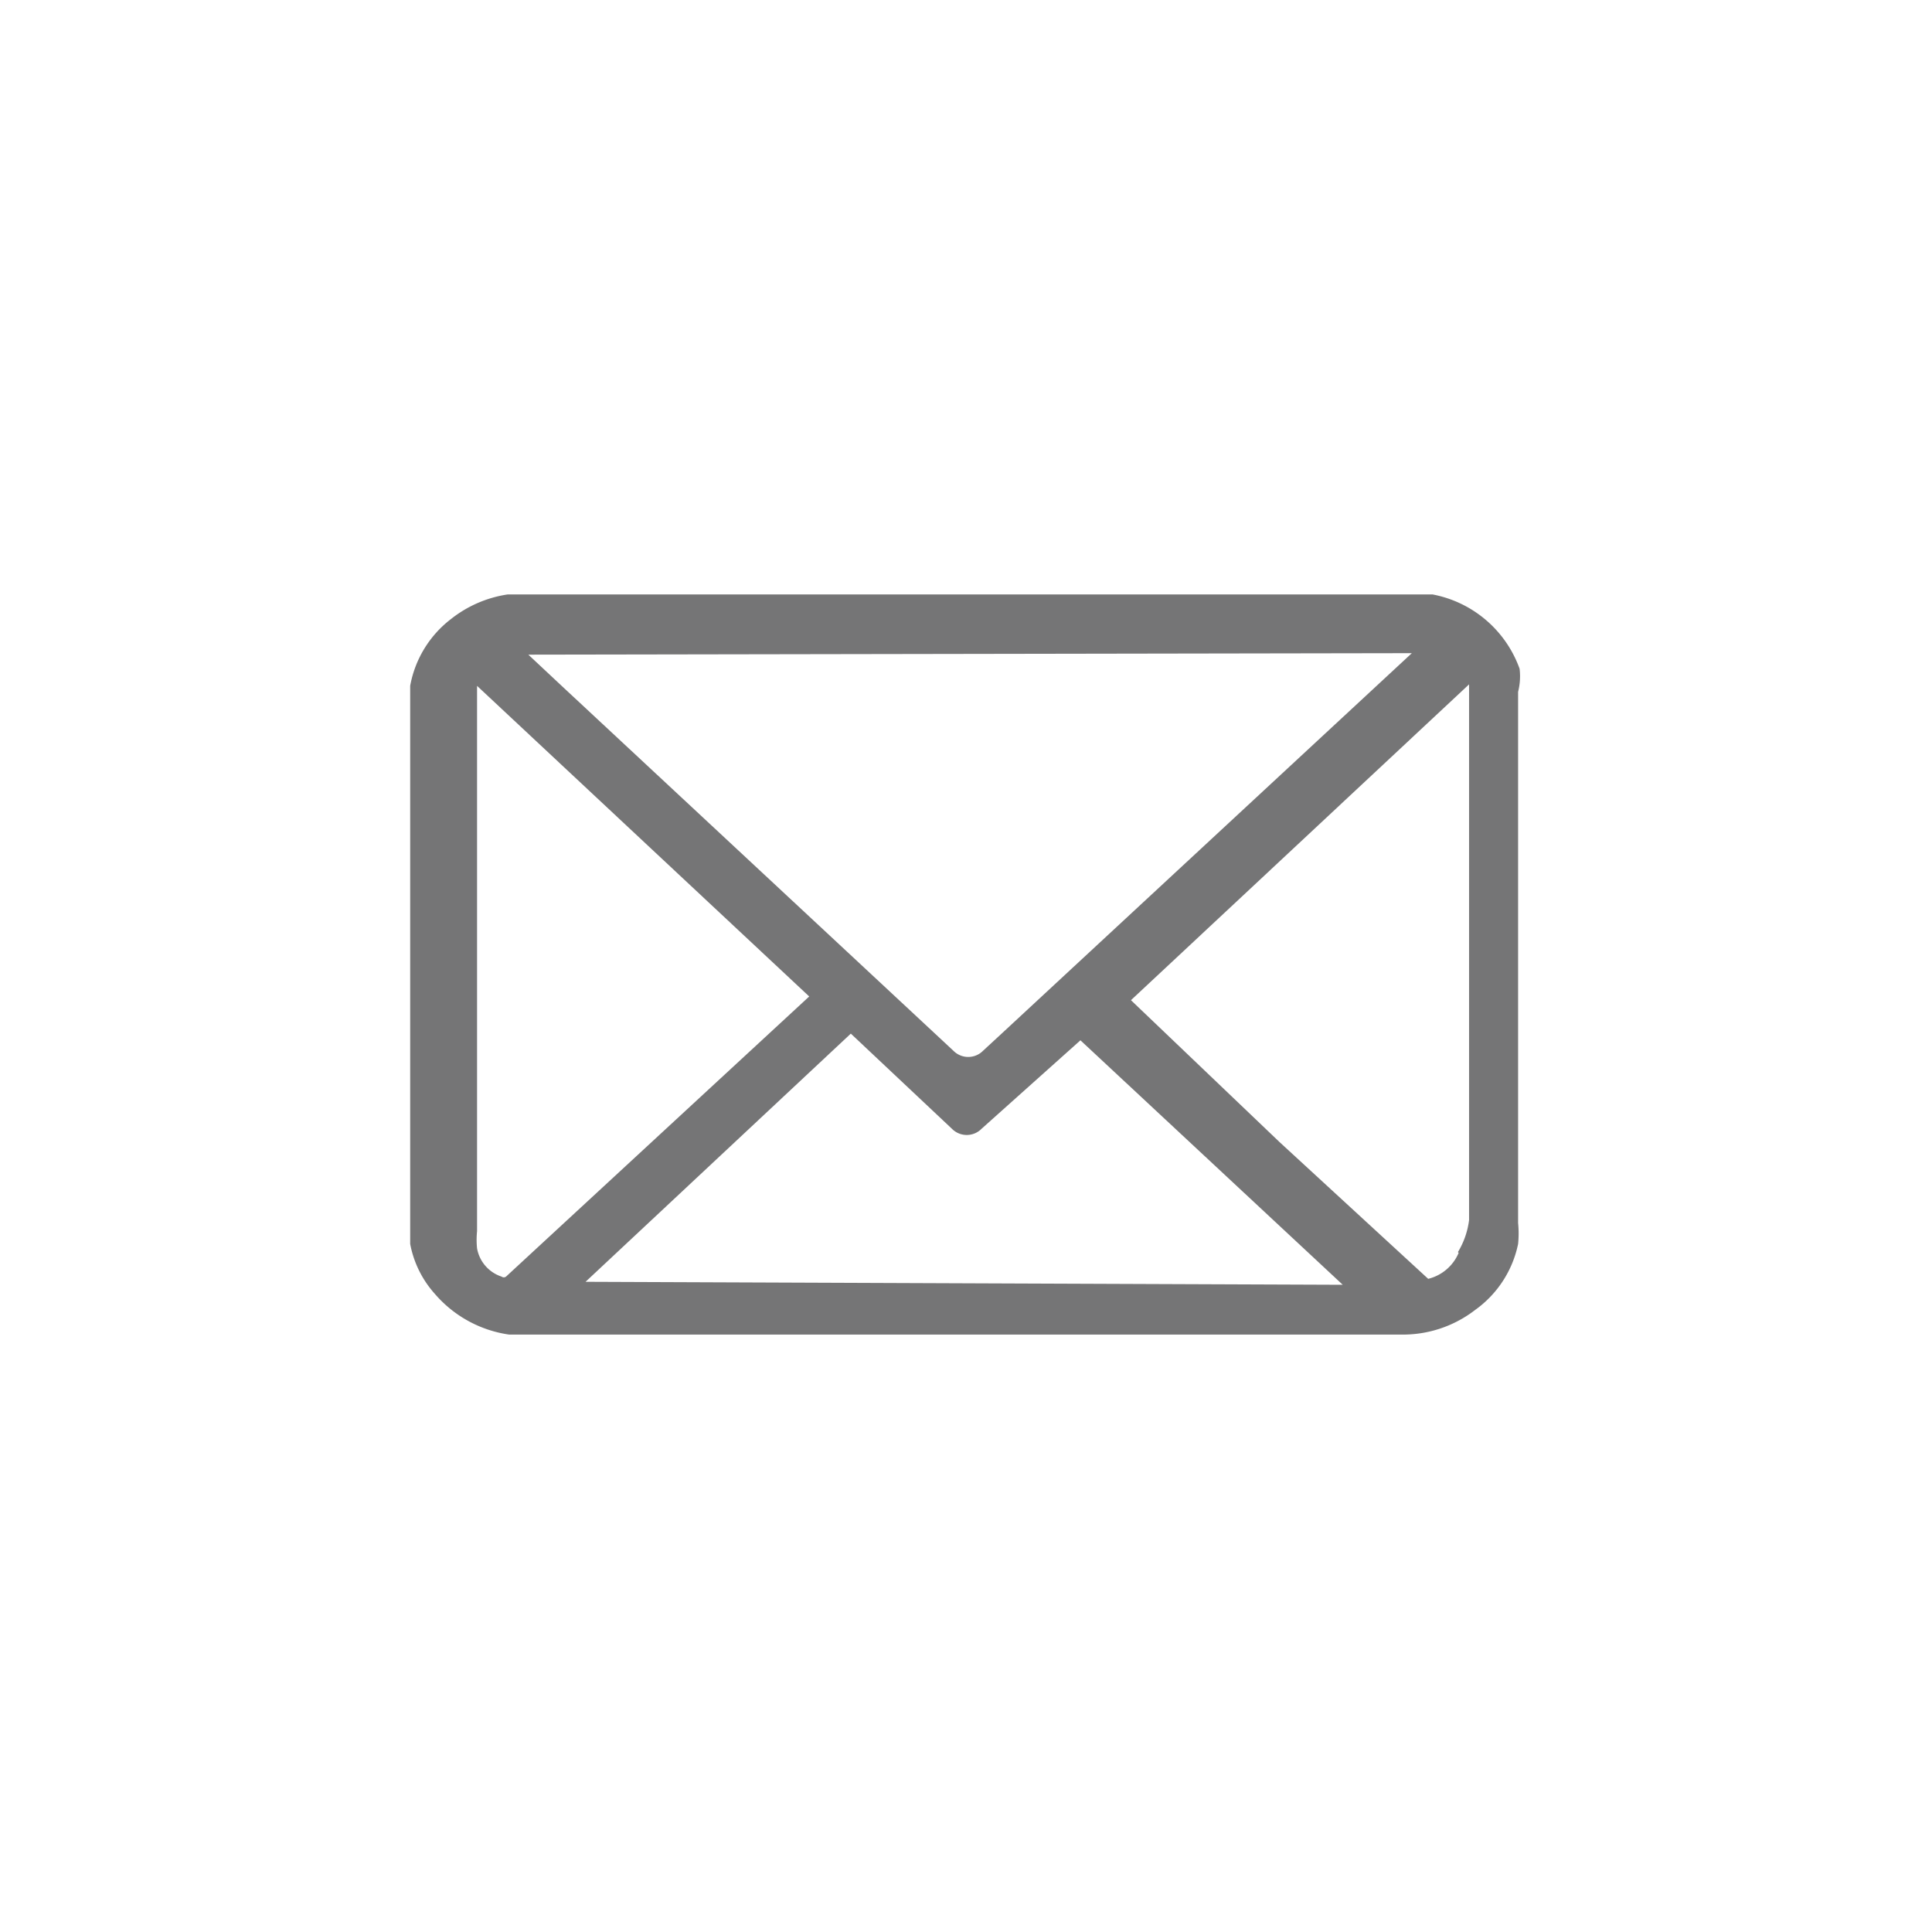 <svg id="Layer_1" data-name="Layer 1" xmlns="http://www.w3.org/2000/svg" width="26" height="26" viewBox="0 0 26 26"><defs><style>.cls-1{fill:#757576;}</style></defs><title>d-blog-eml</title><path class="cls-1" d="M20.45,9a1.55,1.55,0,0,0-1.17-1l-.23,0H7L6.83,8a1.61,1.61,0,0,0-.76.33,1.46,1.46,0,0,0-.55.9s0,.09,0,.14v7.21l0,.16a1.39,1.39,0,0,0,.33.67,1.62,1.62,0,0,0,1,.55h12a1.59,1.59,0,0,0,1-.33,1.45,1.45,0,0,0,.58-.89,1.42,1.42,0,0,0,0-.28q0-1.93,0-3.87,0-1.64,0-3.28A.85.85,0,0,0,20.45,9ZM19,8.79h0L13.49,13.9l-.26.24a.28.28,0,0,1-.4,0L7.58,9.25l-.47-.44,0,0ZM6.81,17.18a.05.05,0,0,1-.06,0,.49.49,0,0,1-.33-.38,1.13,1.13,0,0,1,0-.23q0-3.67,0-7.34v0l4.47,4.18,0,0Zm1.07.07,3.57-3.34,0,0,1.36,1.28a.28.28,0,0,0,.4,0L14.54,14l0,0,3.53,3.29Zm11.75-.39a.6.6,0,0,1-.41.35,0,0,0,0,1,0,0l-2-1.84-2-1.91,0,0,4.55-4.25v0q0,3.61,0,7.21A1.09,1.09,0,0,1,19.62,16.85Z"/></svg>